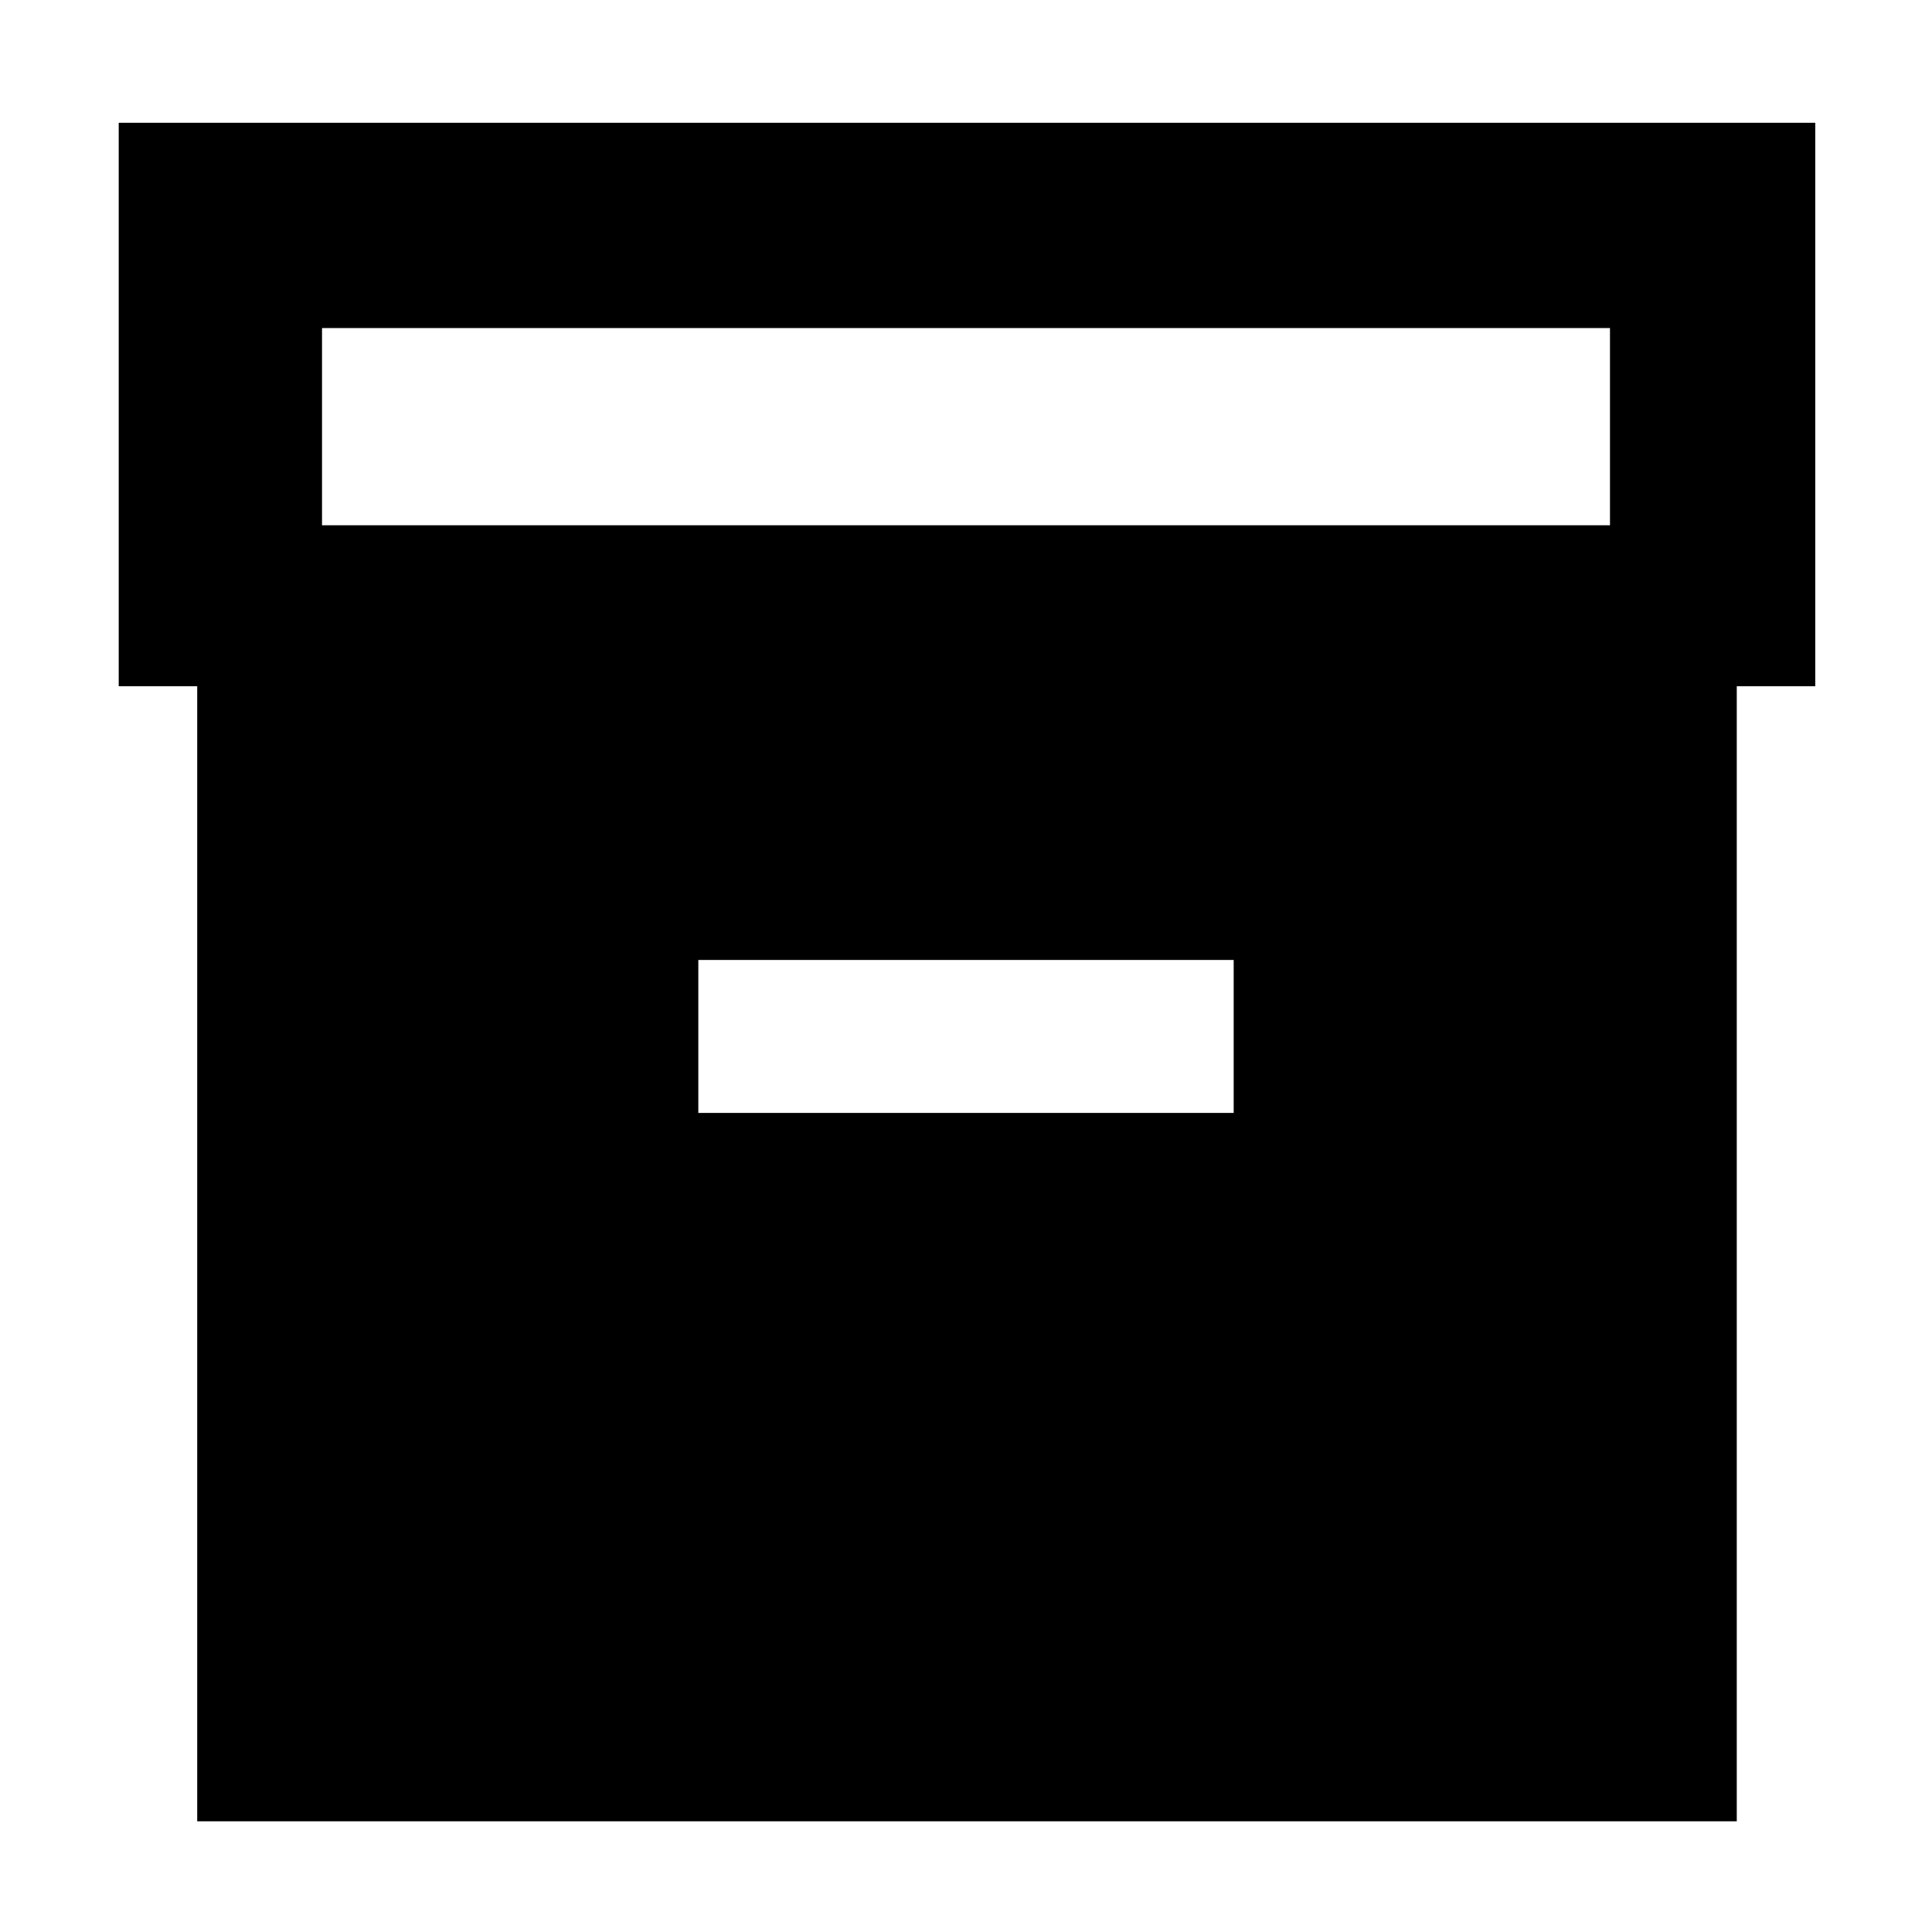 <svg xmlns="http://www.w3.org/2000/svg" height="40" width="40"><path d="M4.083 37.708v-23.5H2.458V2.542h35.125v11.666h-1.625v23.5Zm2.584-26.833h26.666V6.792H6.667Zm7.791 12.167h11.084v-3.167H14.458Z"/></svg>